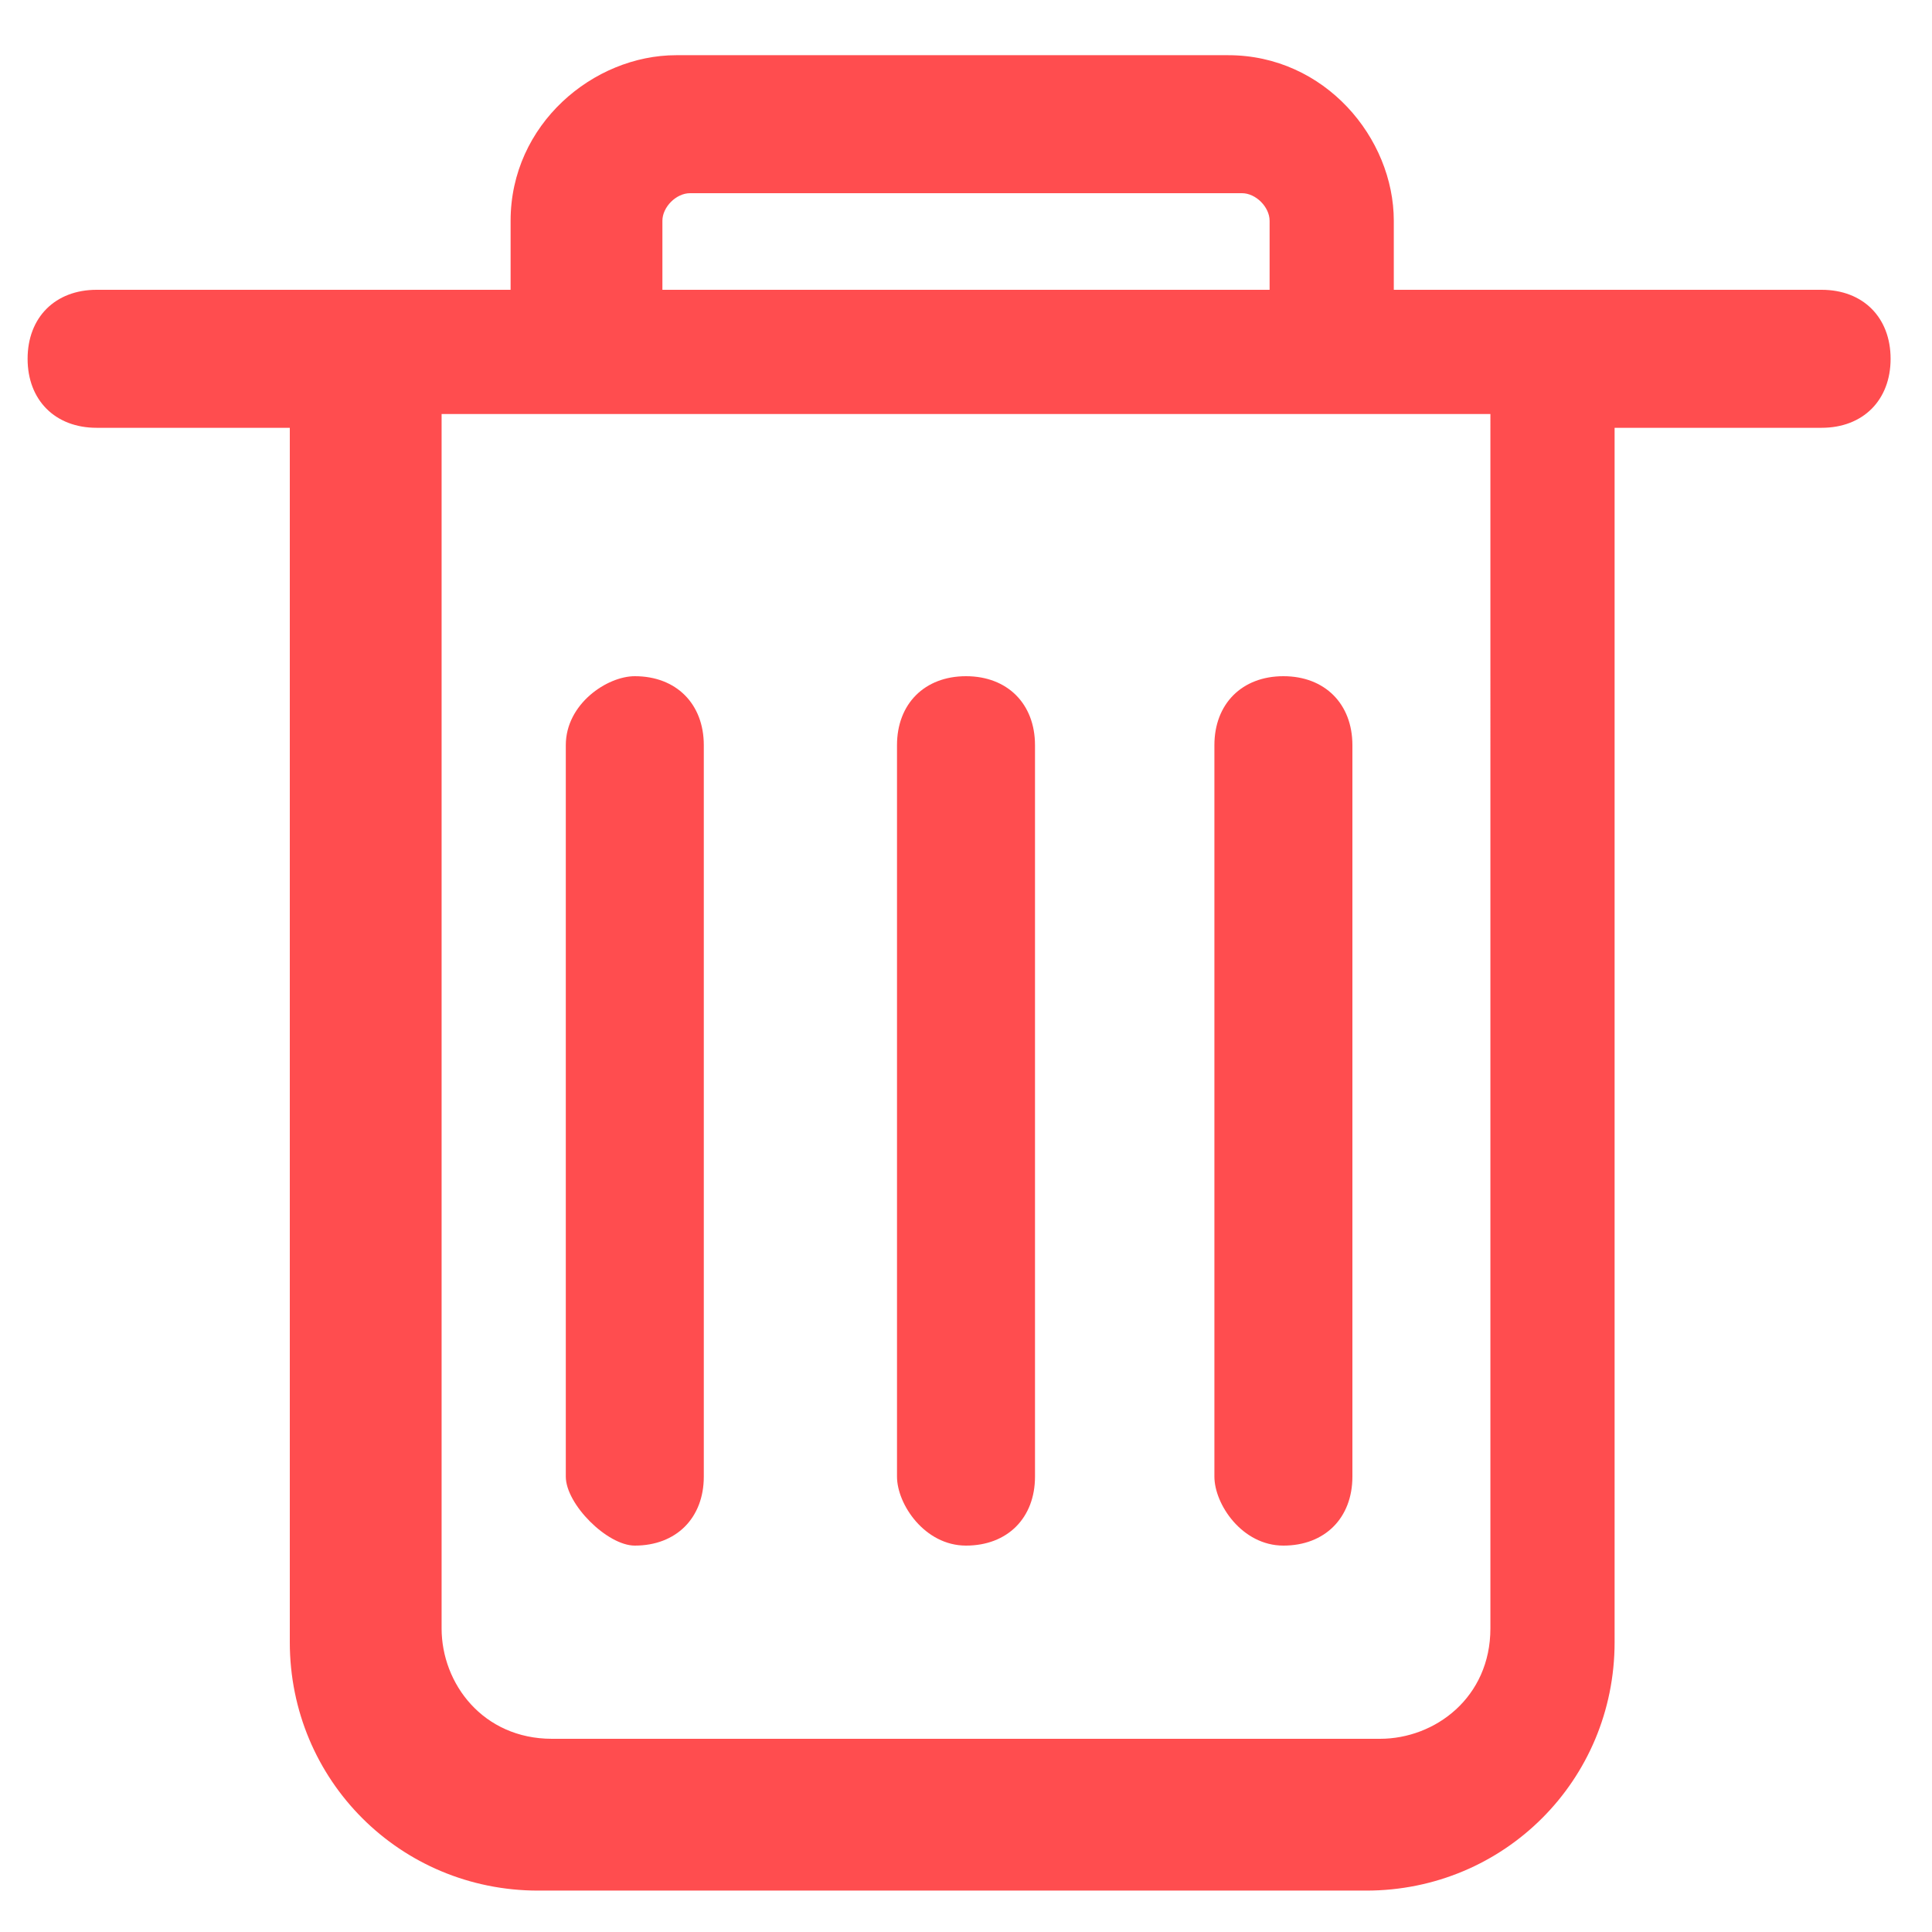 <?xml version="1.0" encoding="utf-8"?>
<!-- Generator: Adobe Illustrator 24.0.0, SVG Export Plug-In . SVG Version: 6.00 Build 0)  -->
<svg version="1.1" id="图层_1" xmlns="http://www.w3.org/2000/svg" xmlns:xlink="http://www.w3.org/1999/xlink" x="0px" y="0px"
	 viewBox="0 0 14 14" style="enable-background:new 0 0 14 14;" xml:space="preserve">
<style type="text/css">
	.st0{fill:#FF4D4F;}
</style>
<g>
	<path class="st0" d="M10.8,11.8c0,0.5-0.4,0.8-0.8,0.8H4c-0.5,0-0.8-0.4-0.8-0.8V3h7.6C10.8,3,10.8,11.8,10.8,11.8z M4.8,1.6
		c0-0.1,0.1-0.2,0.2-0.2h4c0.1,0,0.2,0.1,0.2,0.2v0.5H4.8V1.6z M13.2,2.1h-3.1V1.6c0-0.6-0.5-1.2-1.2-1.2h-4c-0.6,0-1.2,0.5-1.2,1.2
		v0.5h-3c-0.3,0-0.5,0.2-0.5,0.5s0.2,0.5,0.5,0.5h1.4v8.8c0,1,0.8,1.8,1.8,1.8h6c1,0,1.8-0.8,1.8-1.8V3.1h1.5c0.3,0,0.5-0.2,0.5-0.5
		S13.5,2.1,13.2,2.1z M7,11.2c0.3,0,0.5-0.2,0.5-0.5V5.4c0-0.3-0.2-0.5-0.5-0.5S6.5,5.1,6.5,5.4v5.3C6.5,10.9,6.7,11.2,7,11.2
		 M4.6,11.2c0.3,0,0.5-0.2,0.5-0.5V5.4c0-0.3-0.2-0.5-0.5-0.5c-0.2,0-0.5,0.2-0.5,0.5v5.3C4.1,10.9,4.4,11.2,4.6,11.2 M9.3,11.2
		c0.3,0,0.5-0.2,0.5-0.5V5.4c0-0.3-0.2-0.5-0.5-0.5S8.8,5.1,8.8,5.4v5.3C8.8,10.9,9,11.2,9.3,11.2"/>
</g>
</svg>
